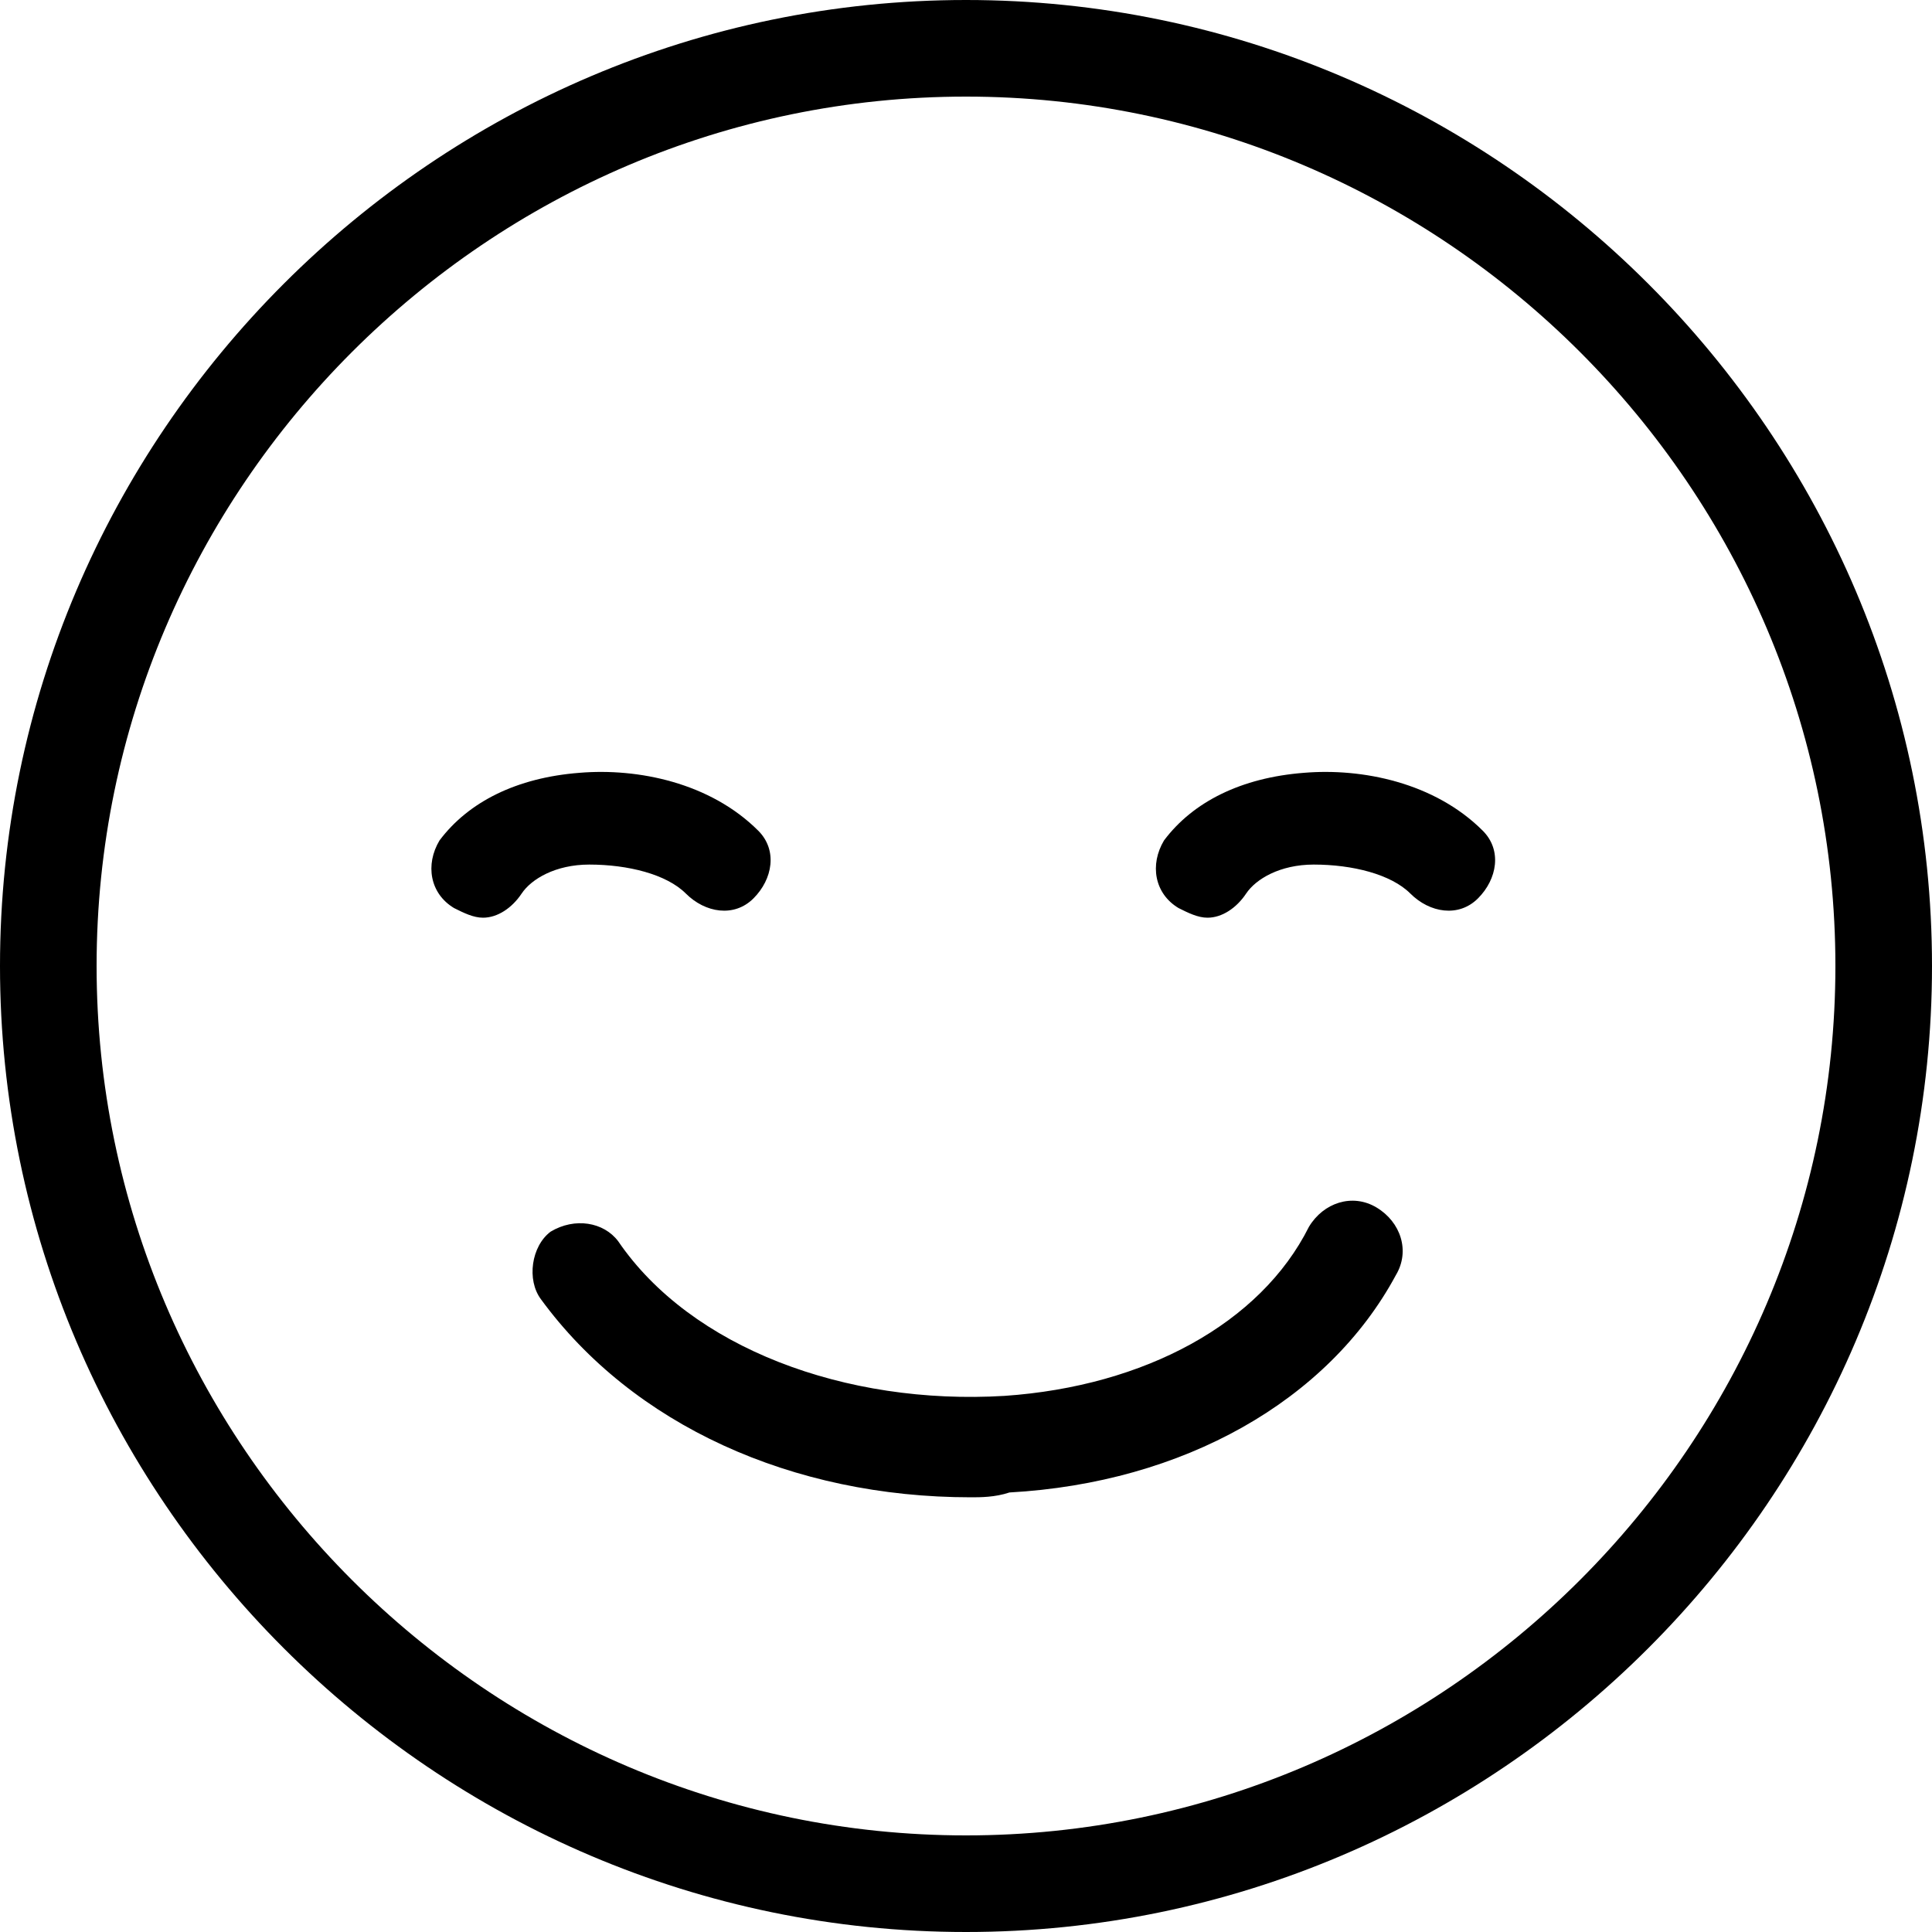 <svg class="icon-grade-four-large" fill="currentColor" viewBox="0 0 40 40" xmlns="http://www.w3.org/2000/svg" role="img"><path d="m20 40c-11 0-20-9-20-20s9-20 20-20 20 9 20 20-9 20-20 20zm0-38c-9.9 0-18 8.1-18 18s8.1 18 18 18 18-8.1 18-18-8.1-18-18-18z"/><path d="m20.1 31c-3.7 0-7-1.5-8.9-4.1-.3-.4-.2-1.1.2-1.4.5-.3 1.1-.2 1.4.2 1.5 2.2 4.7 3.4 8 3.2 2.9-.2 5.3-1.5 6.3-3.5.3-.5.9-.7 1.4-.4s.7.9.4 1.4c-1.4 2.6-4.4 4.3-8 4.5-.3.1-.6.1-.8.1zm4.9-12c-.2 0-.4-.1-.6-.2-.5-.3-.6-.9-.3-1.4.6-.8 1.6-1.3 2.9-1.4 1.2-.1 2.7.2 3.7 1.2.4.4.3 1-.1 1.4s-1 .3-1.4-.1-1.2-.6-2-.6c-.7 0-1.2.3-1.4.6s-.5.5-.8.5zm-15 0c-.2 0-.4-.1-.6-.2-.5-.3-.6-.9-.3-1.4.6-.8 1.6-1.3 2.9-1.4 1.2-.1 2.7.2 3.7 1.2.4.4.3 1-.1 1.4s-1 .3-1.4-.1-1.2-.6-2-.6c-.7 0-1.2.3-1.4.6s-.5.5-.8.5z"/></svg>